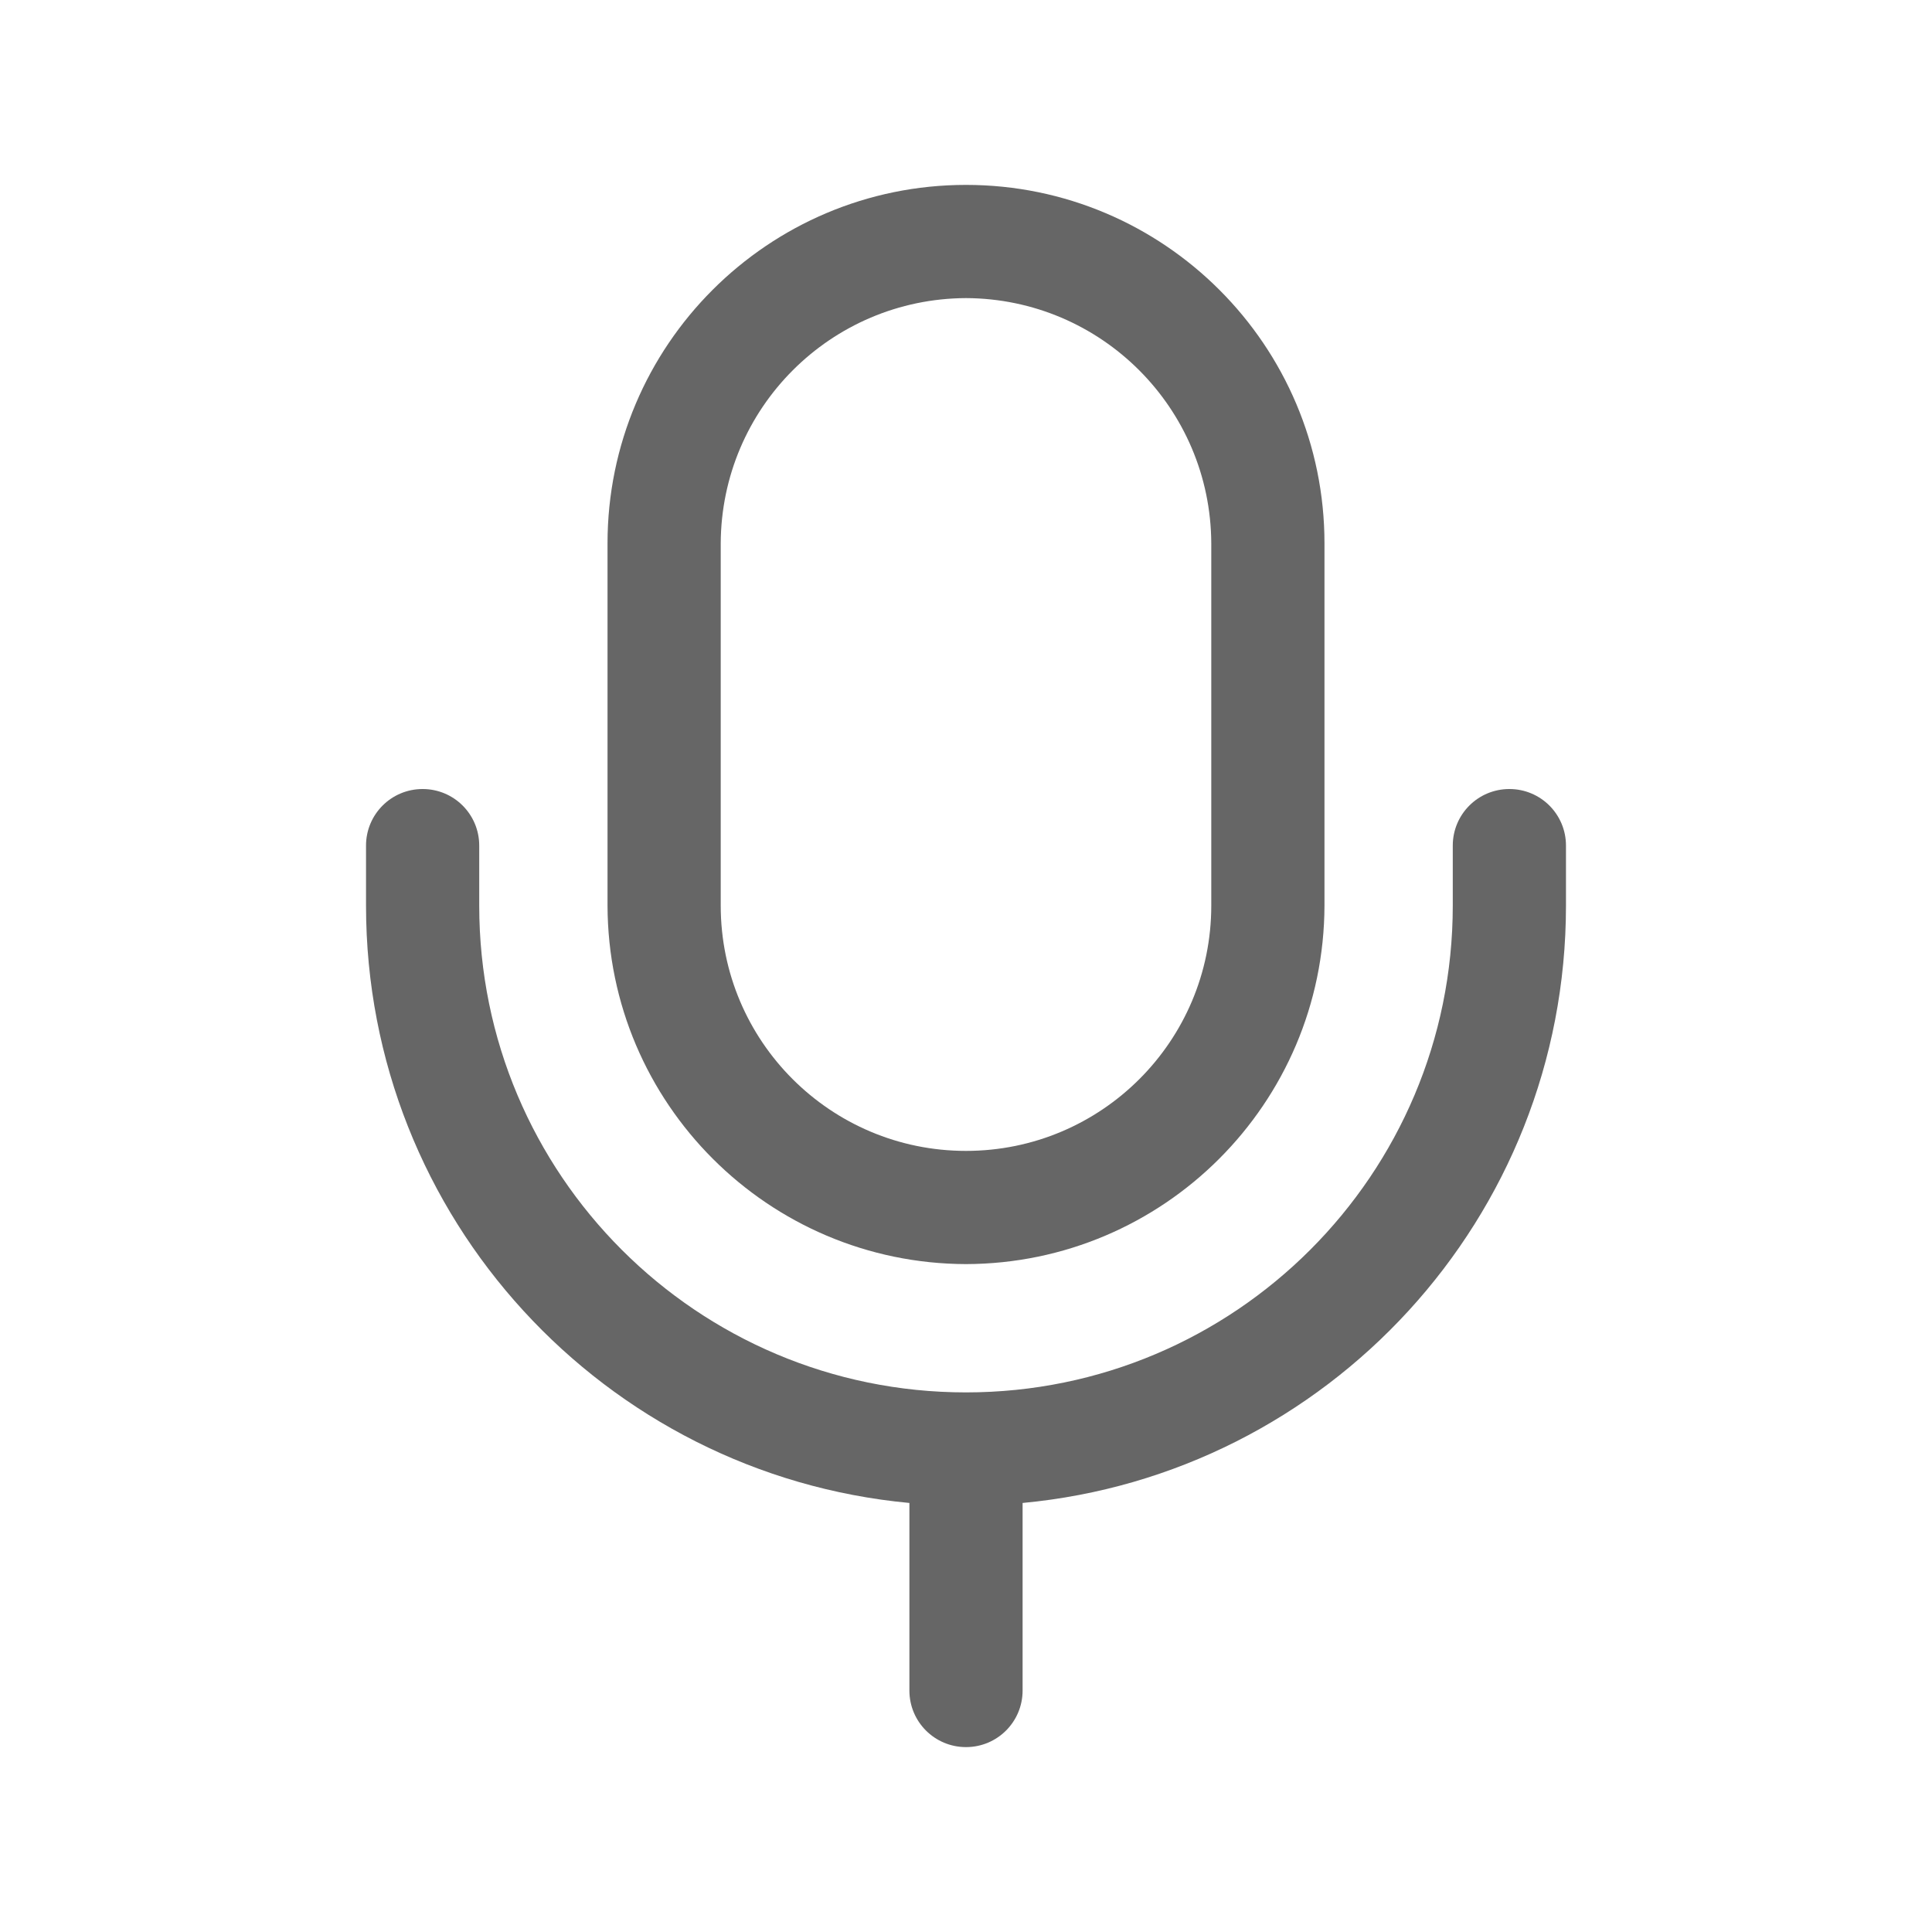 <?xml version="1.0" standalone="no"?><!DOCTYPE svg PUBLIC "-//W3C//DTD SVG 1.1//EN" "http://www.w3.org/Graphics/SVG/1.1/DTD/svg11.dtd"><svg t="1536563799160" class="icon" style="" viewBox="0 0 1024 1024" version="1.1" xmlns="http://www.w3.org/2000/svg" p-id="1955" xmlns:xlink="http://www.w3.org/1999/xlink" width="48" height="48"><defs><style type="text/css"></style></defs><path d="M512 670c104.8-0.3 189.7-85.2 190-190V288c0-104.9-85.1-190-190-190s-190 85.1-190 190v192c0.3 104.8 85.2 189.7 190 190zM382 288c0.3-71.7 58.3-129.7 130-130 71.7 0.3 129.7 58.3 130 130v192c0 71.8-58.2 130-130 130s-130-58.2-130-130V288z" p-id="1956" fill="#666666"></path><path d="M800 418.2c-16.6 0-30 13.4-30 30V480c0 142.5-115.5 258-258 258S254 622.5 254 480v-31.8c0-16.6-13.4-30-30-30s-30 13.4-30 30V480c0 165.5 126.4 301.5 288 316.6V896c0 16.6 13.4 30 30 30s30-13.4 30-30v-99.4C703.6 781.5 830 645.5 830 480v-31.8c0-16.6-13.4-30-30-30z" p-id="1957" fill="#666666"></path></svg>